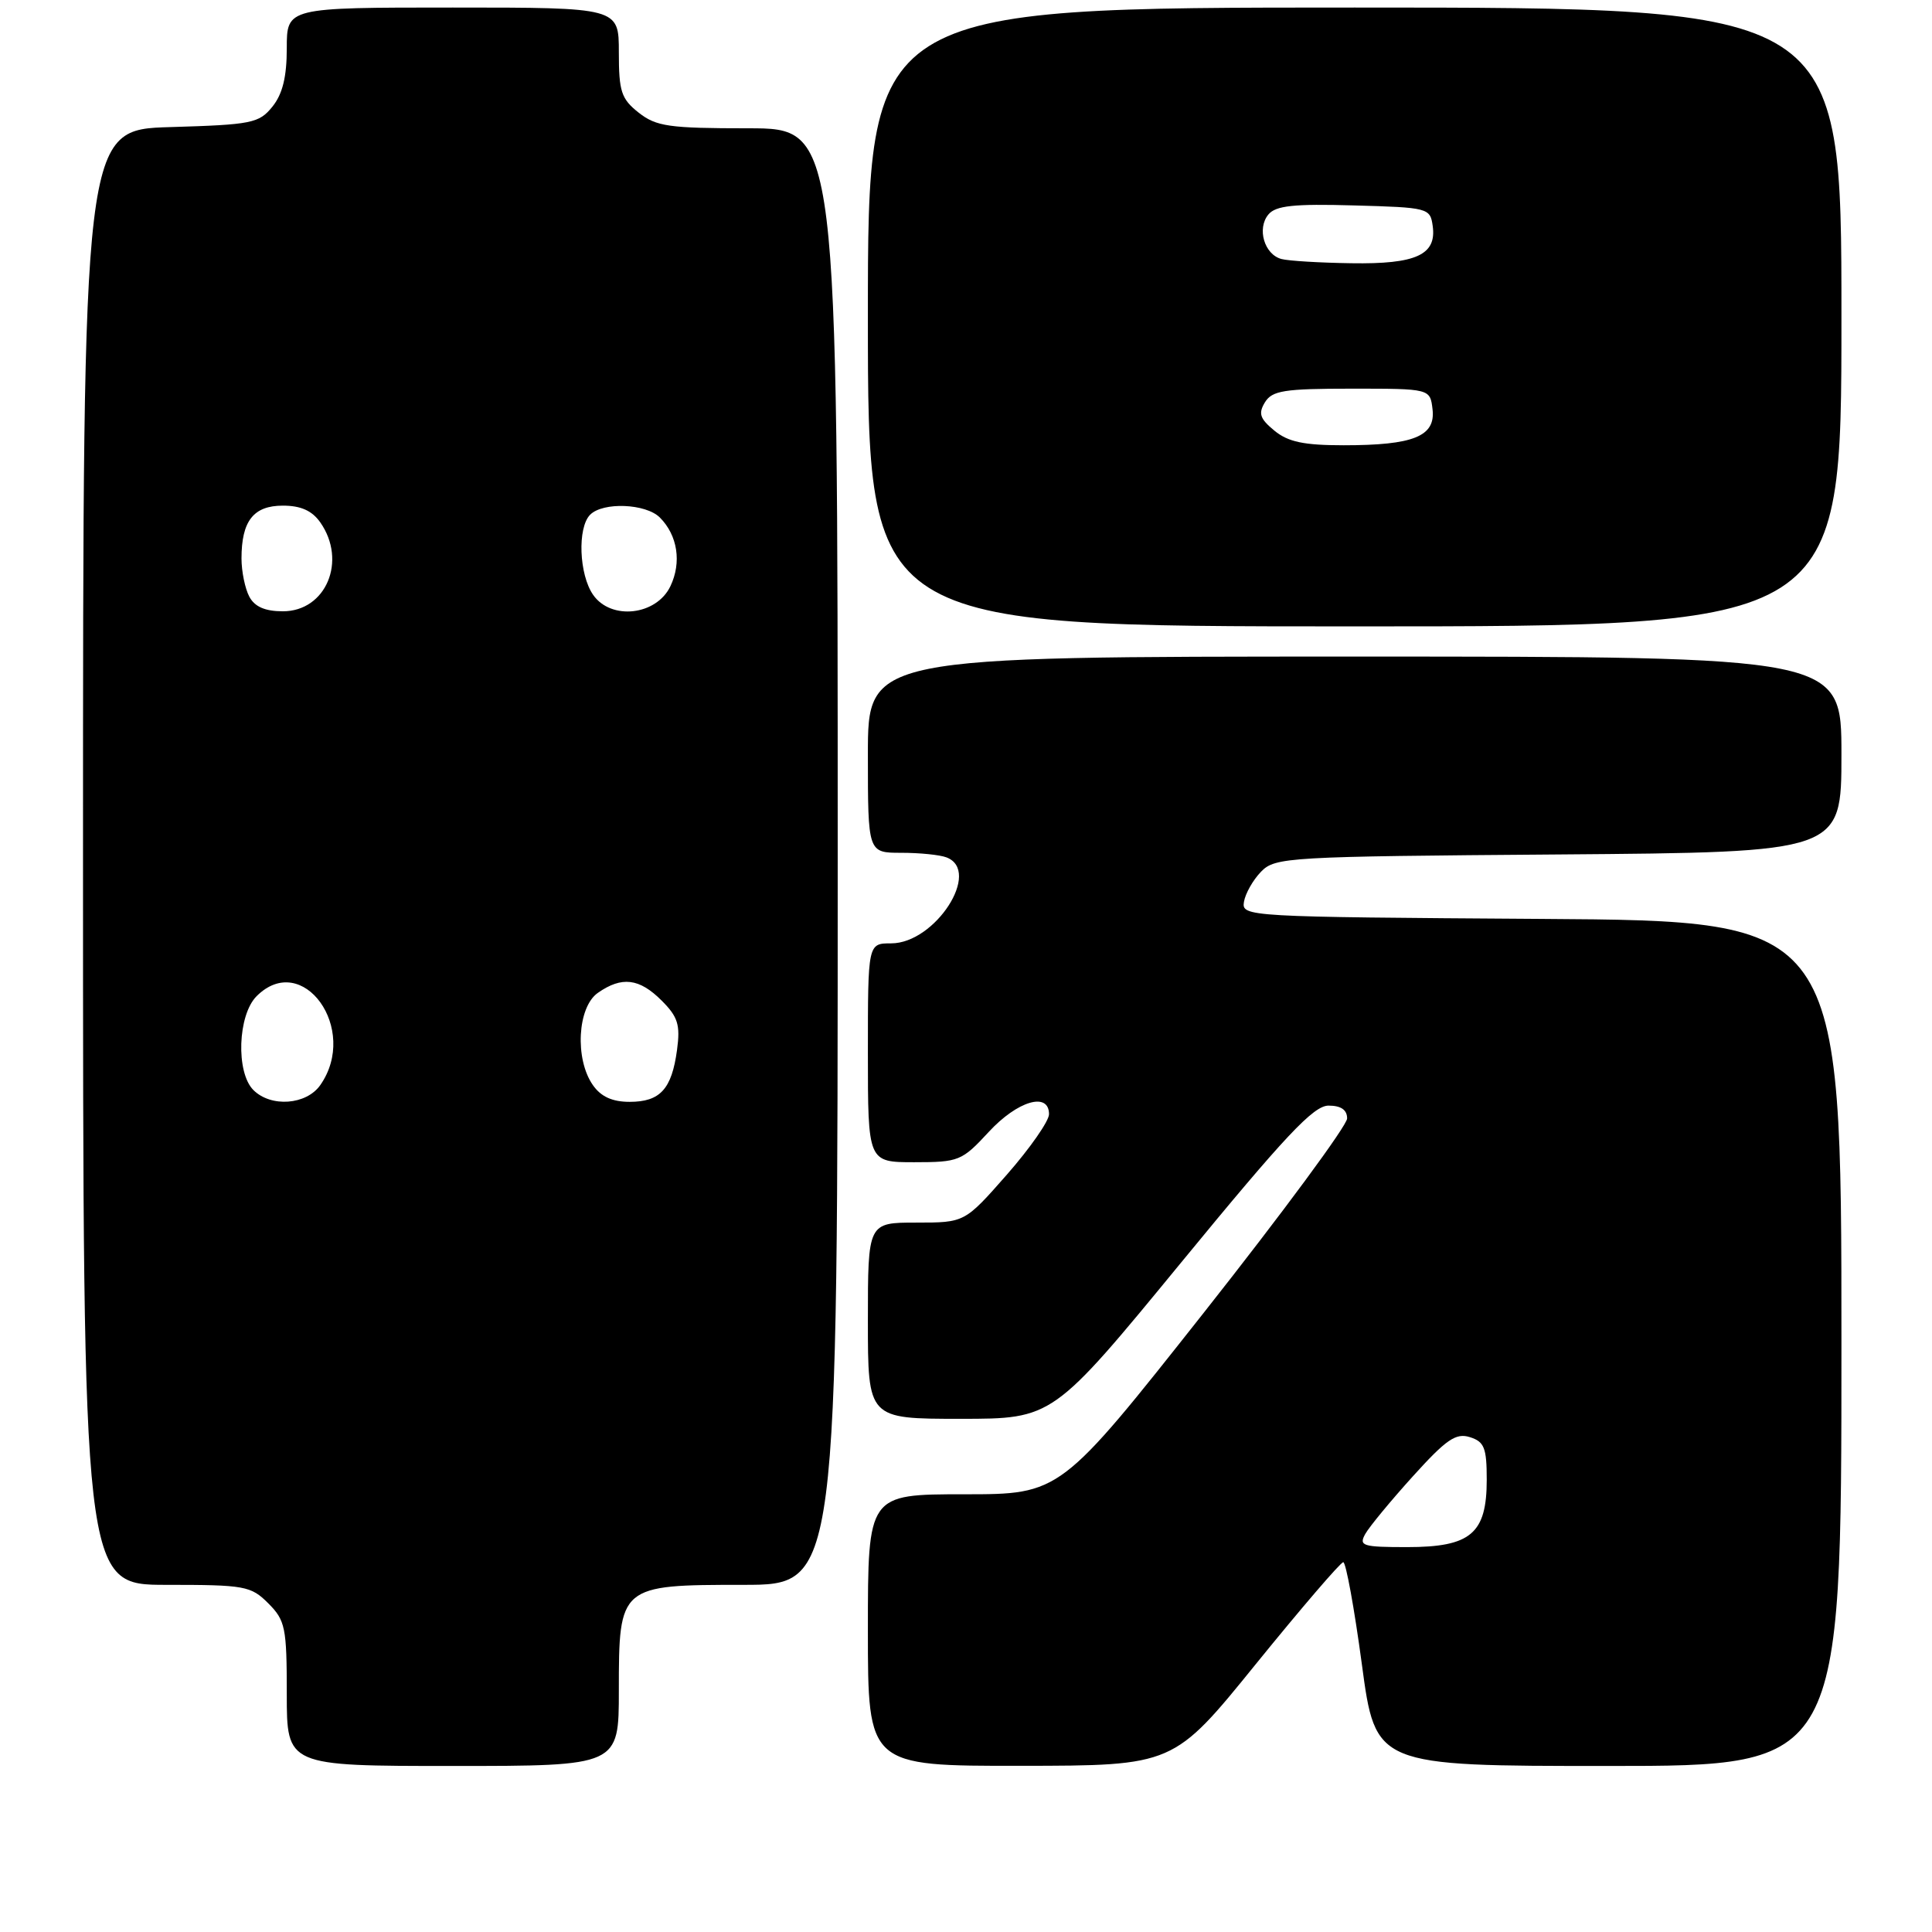 <?xml version="1.0" encoding="UTF-8" standalone="no"?>
<!DOCTYPE svg PUBLIC "-//W3C//DTD SVG 1.1//EN" "http://www.w3.org/Graphics/SVG/1.1/DTD/svg11.dtd" >
<svg xmlns="http://www.w3.org/2000/svg" xmlns:xlink="http://www.w3.org/1999/xlink" version="1.1" viewBox="0 0 256 256">
 <g >
 <path fill="currentColor"
d=" M 82.00 224.00 C 82.00 210.08 82.09 210.00 98.50 210.00 C 111.00 210.00 111.00 210.00 111.00 113.50 C 111.00 17.00 111.00 17.00 99.13 17.00 C 88.65 17.00 86.96 16.76 84.63 14.93 C 82.32 13.10 82.00 12.14 82.00 6.93 C 82.00 1.00 82.00 1.00 60.00 1.00 C 38.00 1.00 38.00 1.00 38.00 6.39 C 38.00 10.20 37.44 12.47 36.09 14.14 C 34.32 16.33 33.36 16.52 22.59 16.84 C 11.00 17.17 11.00 17.17 11.00 113.59 C 11.00 210.00 11.00 210.00 22.05 210.00 C 32.44 210.00 33.24 210.14 35.55 212.45 C 37.81 214.72 38.00 215.65 38.00 224.45 C 38.00 234.00 38.00 234.00 60.00 234.00 C 82.00 234.00 82.00 234.00 82.00 224.00 Z  M 166.42 220.48 C 172.43 213.07 177.64 207.00 177.99 207.00 C 178.34 207.00 179.45 213.07 180.45 220.50 C 182.26 234.00 182.26 234.00 213.13 234.00 C 244.00 234.00 244.00 234.00 244.00 178.01 C 244.00 122.02 244.00 122.02 204.25 121.76 C 165.13 121.50 164.51 121.47 164.83 119.50 C 165.01 118.40 166.03 116.60 167.10 115.50 C 168.97 113.58 170.57 113.49 206.53 113.22 C 244.00 112.93 244.00 112.93 244.00 99.97 C 244.00 87.00 244.00 87.00 179.50 87.00 C 115.00 87.00 115.00 87.00 115.00 100.00 C 115.00 113.00 115.00 113.00 119.42 113.00 C 121.85 113.00 124.55 113.27 125.42 113.61 C 130.11 115.41 123.93 125.00 118.08 125.00 C 115.00 125.00 115.00 125.00 115.00 139.50 C 115.00 154.00 115.00 154.00 121.15 154.00 C 127.05 154.00 127.46 153.83 131.00 150.00 C 134.82 145.86 139.00 144.63 139.00 147.64 C 139.00 148.54 136.49 152.14 133.42 155.64 C 127.83 162.00 127.83 162.00 121.42 162.00 C 115.00 162.00 115.00 162.00 115.00 175.00 C 115.00 188.00 115.00 188.00 127.25 188.00 C 139.50 188.00 139.50 188.00 156.54 167.25 C 170.31 150.48 174.05 146.50 176.04 146.50 C 177.69 146.50 178.50 147.06 178.50 148.20 C 178.50 149.13 169.95 160.72 159.50 173.95 C 140.50 198.00 140.50 198.00 127.75 198.00 C 115.00 198.00 115.00 198.00 115.00 216.00 C 115.00 234.00 115.00 234.00 135.25 233.98 C 155.50 233.96 155.50 233.96 166.42 220.48 Z  M 244.00 42.00 C 244.00 1.00 244.00 1.00 179.50 1.00 C 115.00 1.00 115.00 1.00 115.00 42.00 C 115.00 83.00 115.00 83.00 179.50 83.00 C 244.00 83.00 244.00 83.00 244.00 42.00 Z  M 33.57 144.43 C 31.24 142.09 31.50 134.50 34.00 132.00 C 40.10 125.90 47.62 136.38 42.44 143.78 C 40.59 146.42 35.90 146.76 33.57 144.43 Z  M 78.56 143.78 C 76.14 140.33 76.51 133.45 79.22 131.56 C 82.39 129.34 84.71 129.62 87.67 132.58 C 89.83 134.74 90.16 135.79 89.71 139.12 C 89.01 144.31 87.48 146.00 83.43 146.00 C 81.14 146.00 79.63 145.32 78.56 143.78 Z  M 33.04 79.07 C 32.47 78.00 32.00 75.72 32.00 74.00 C 32.00 69.03 33.59 67.00 37.48 67.00 C 39.87 67.00 41.35 67.67 42.44 69.22 C 46.01 74.32 43.20 81.00 37.48 81.00 C 35.13 81.00 33.75 80.40 33.04 79.07 Z  M 78.60 78.83 C 76.72 76.15 76.49 69.91 78.20 68.20 C 79.91 66.49 85.57 66.72 87.43 68.57 C 89.79 70.93 90.34 74.52 88.83 77.68 C 86.98 81.55 80.98 82.23 78.60 78.83 Z  M 180.91 203.25 C 181.45 202.29 184.29 198.85 187.22 195.61 C 191.64 190.72 192.92 189.84 194.77 190.43 C 196.68 191.03 197.00 191.85 197.00 196.07 C 197.00 203.21 194.89 205.00 186.46 205.00 C 180.53 205.00 180.02 204.84 180.91 203.25 Z  M 168.86 57.06 C 166.94 55.48 166.71 54.79 167.61 53.31 C 168.57 51.75 170.15 51.50 179.11 51.50 C 189.50 51.50 189.50 51.50 189.82 54.25 C 190.23 57.82 187.29 59.00 178.05 59.00 C 172.77 59.00 170.68 58.56 168.86 57.06 Z  M 169.80 34.32 C 167.53 33.72 166.52 30.28 168.07 28.42 C 169.04 27.25 171.43 26.99 179.40 27.22 C 189.26 27.49 189.51 27.56 189.84 29.94 C 190.38 33.76 187.65 35.02 179.06 34.88 C 174.90 34.82 170.73 34.57 169.80 34.32 Z "/>
</g>
</svg>
